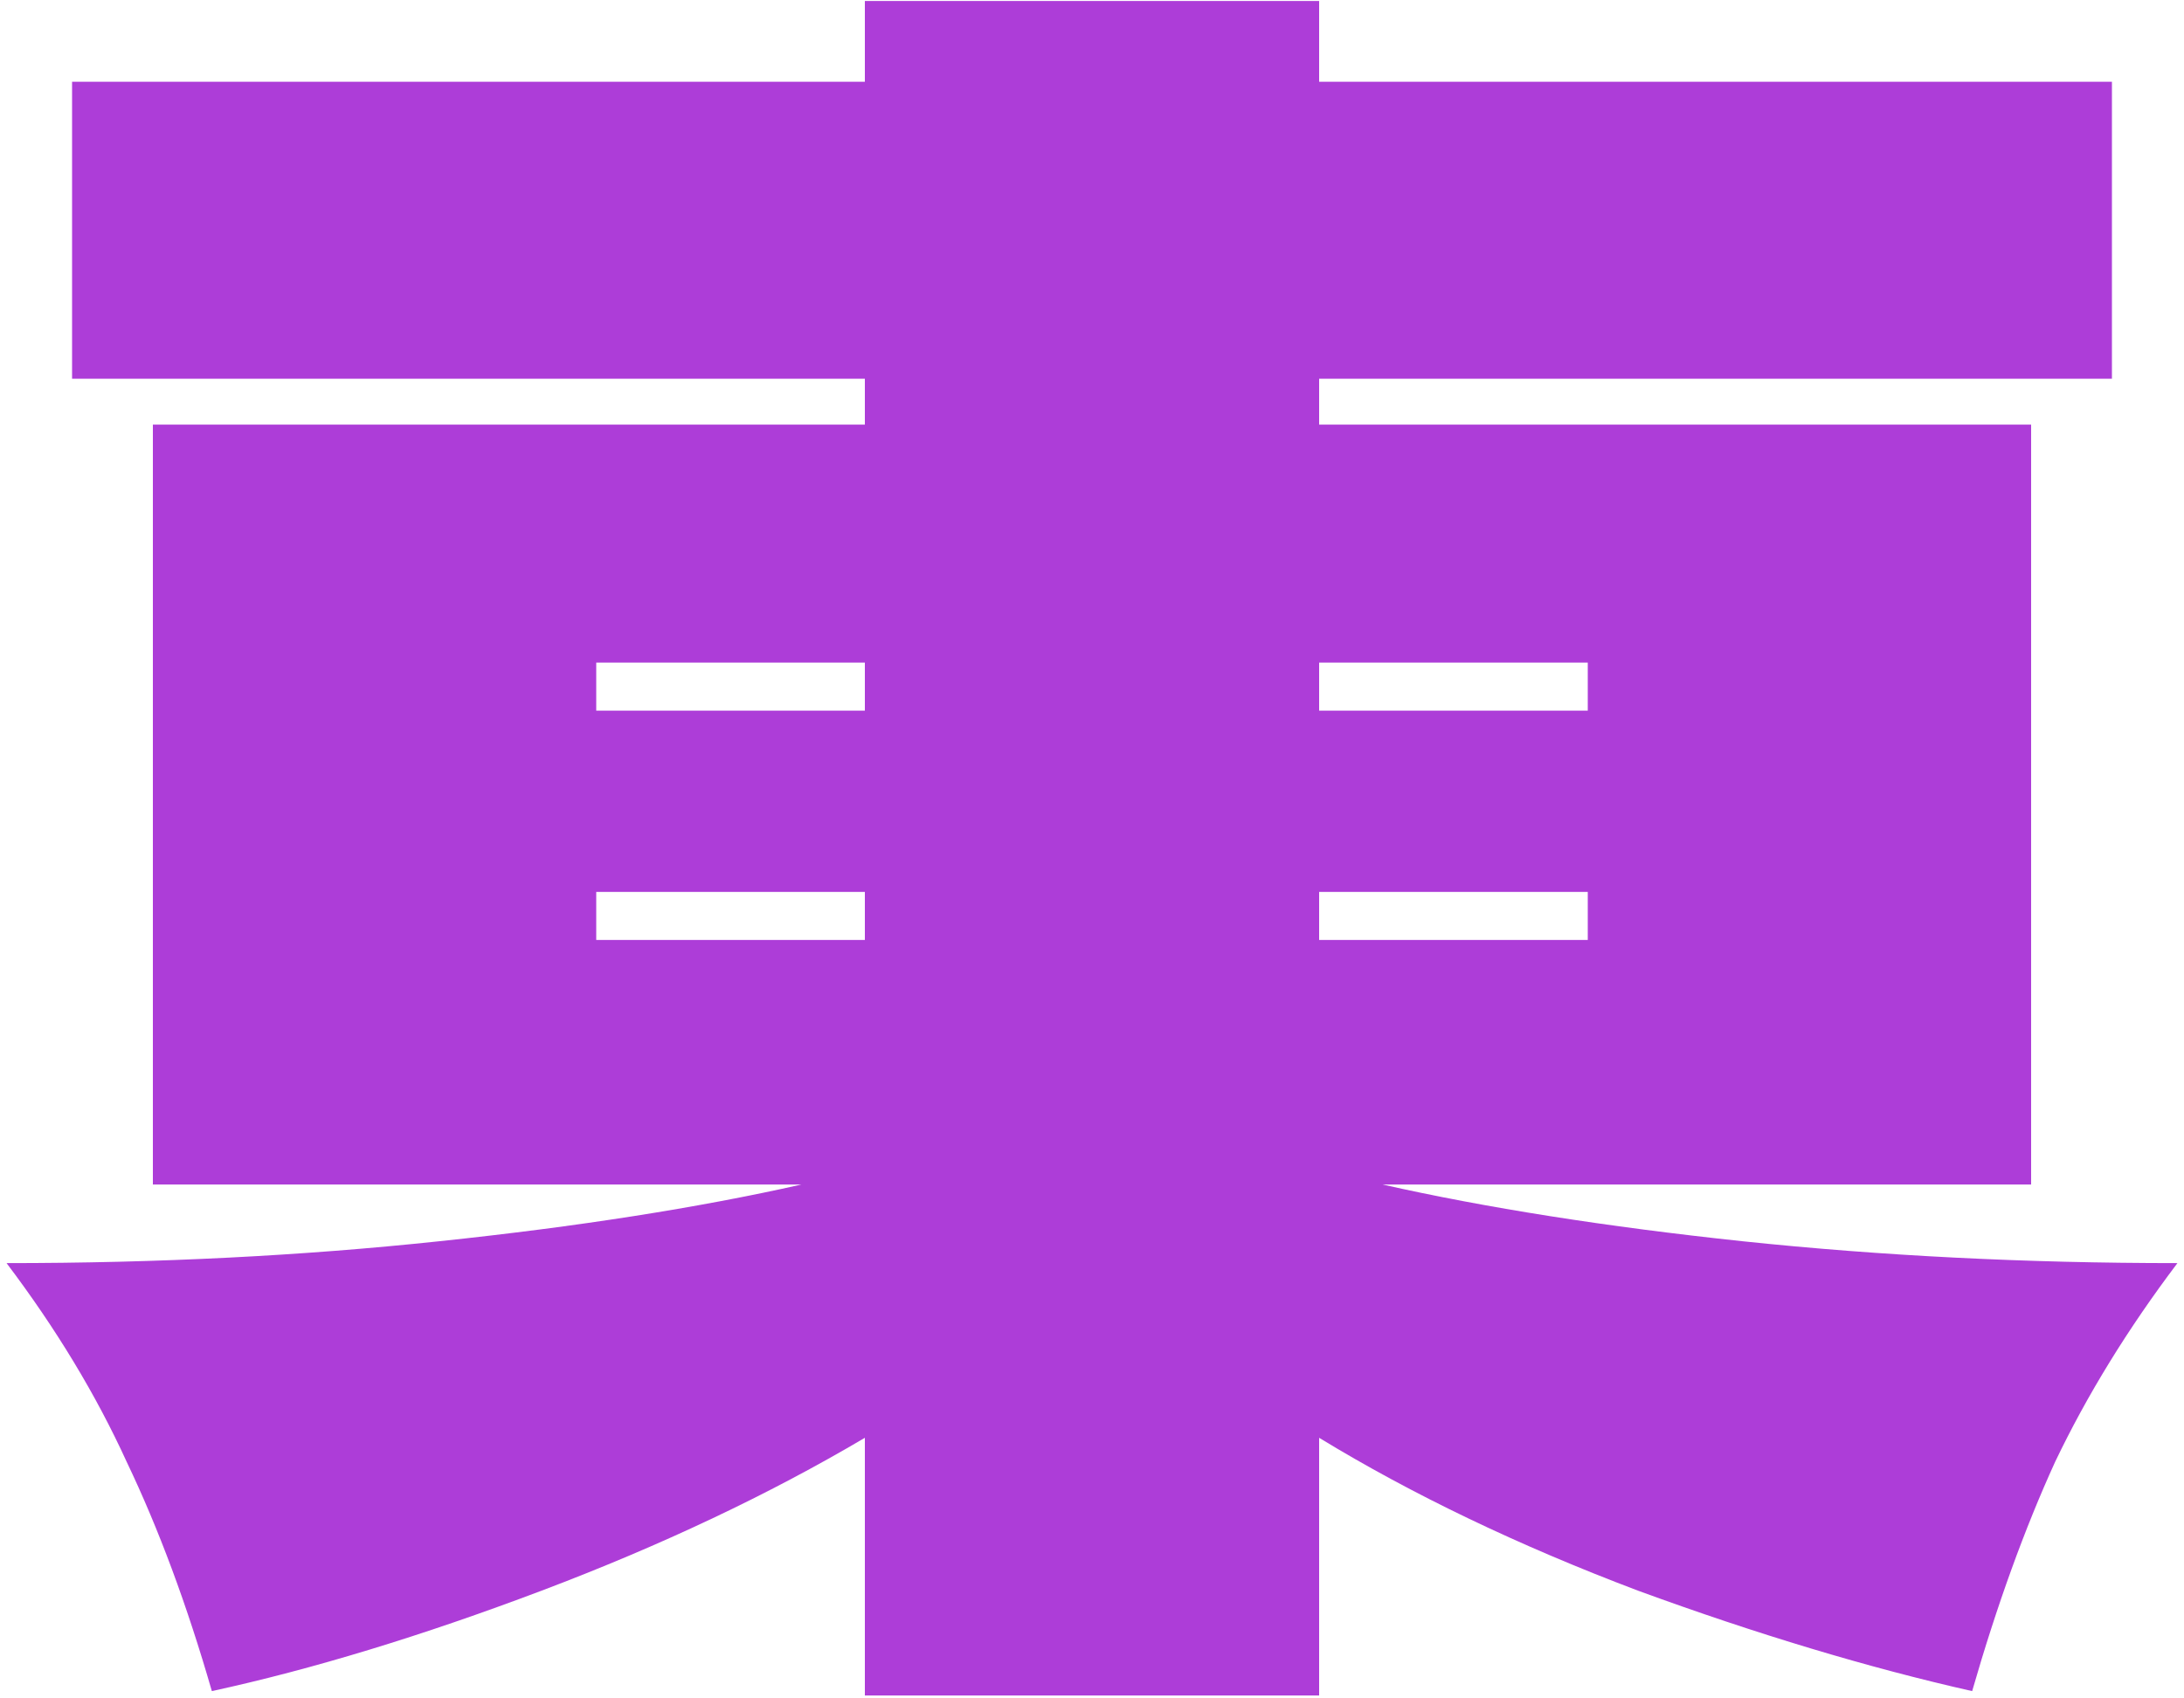 <svg width="301" height="234" viewBox="0 0 301 234" fill="none" xmlns="http://www.w3.org/2000/svg">
<path opacity="0.8" d="M300.097 174.111C293.274 183.141 287.656 192.271 283.241 201.502C279.027 210.733 275.214 221.268 271.803 233.107C257.556 229.896 242.205 225.281 225.75 219.261C209.295 213.04 194.647 206.017 181.804 198.191V233.709H119.196V198.191C105.952 206.017 91.103 213.04 74.648 219.261C58.193 225.482 43.043 230.097 29.197 233.107C25.786 221.268 21.873 210.733 17.458 201.502C13.244 192.271 7.726 183.141 0.903 174.111C21.772 174.111 41.638 173.108 60.501 171.101C79.564 169.094 96.22 166.486 110.467 163.275H21.07V58.527H119.196V52.206H9.933V11.27H119.196V0.133H181.804V11.27H291.067V52.206H181.804V58.527H279.93V163.275H190.533C204.78 166.486 221.335 169.094 240.198 171.101C259.261 173.108 279.228 174.111 300.097 174.111ZM119.196 97.958V91.336H82.173V97.958H119.196ZM218.827 97.958V91.336H181.804V97.958H218.827ZM119.196 122.941H82.173V129.563H119.196V122.941ZM181.804 122.941V129.563H218.827V122.941H181.804Z" fill="#990DCE"/>
</svg>
